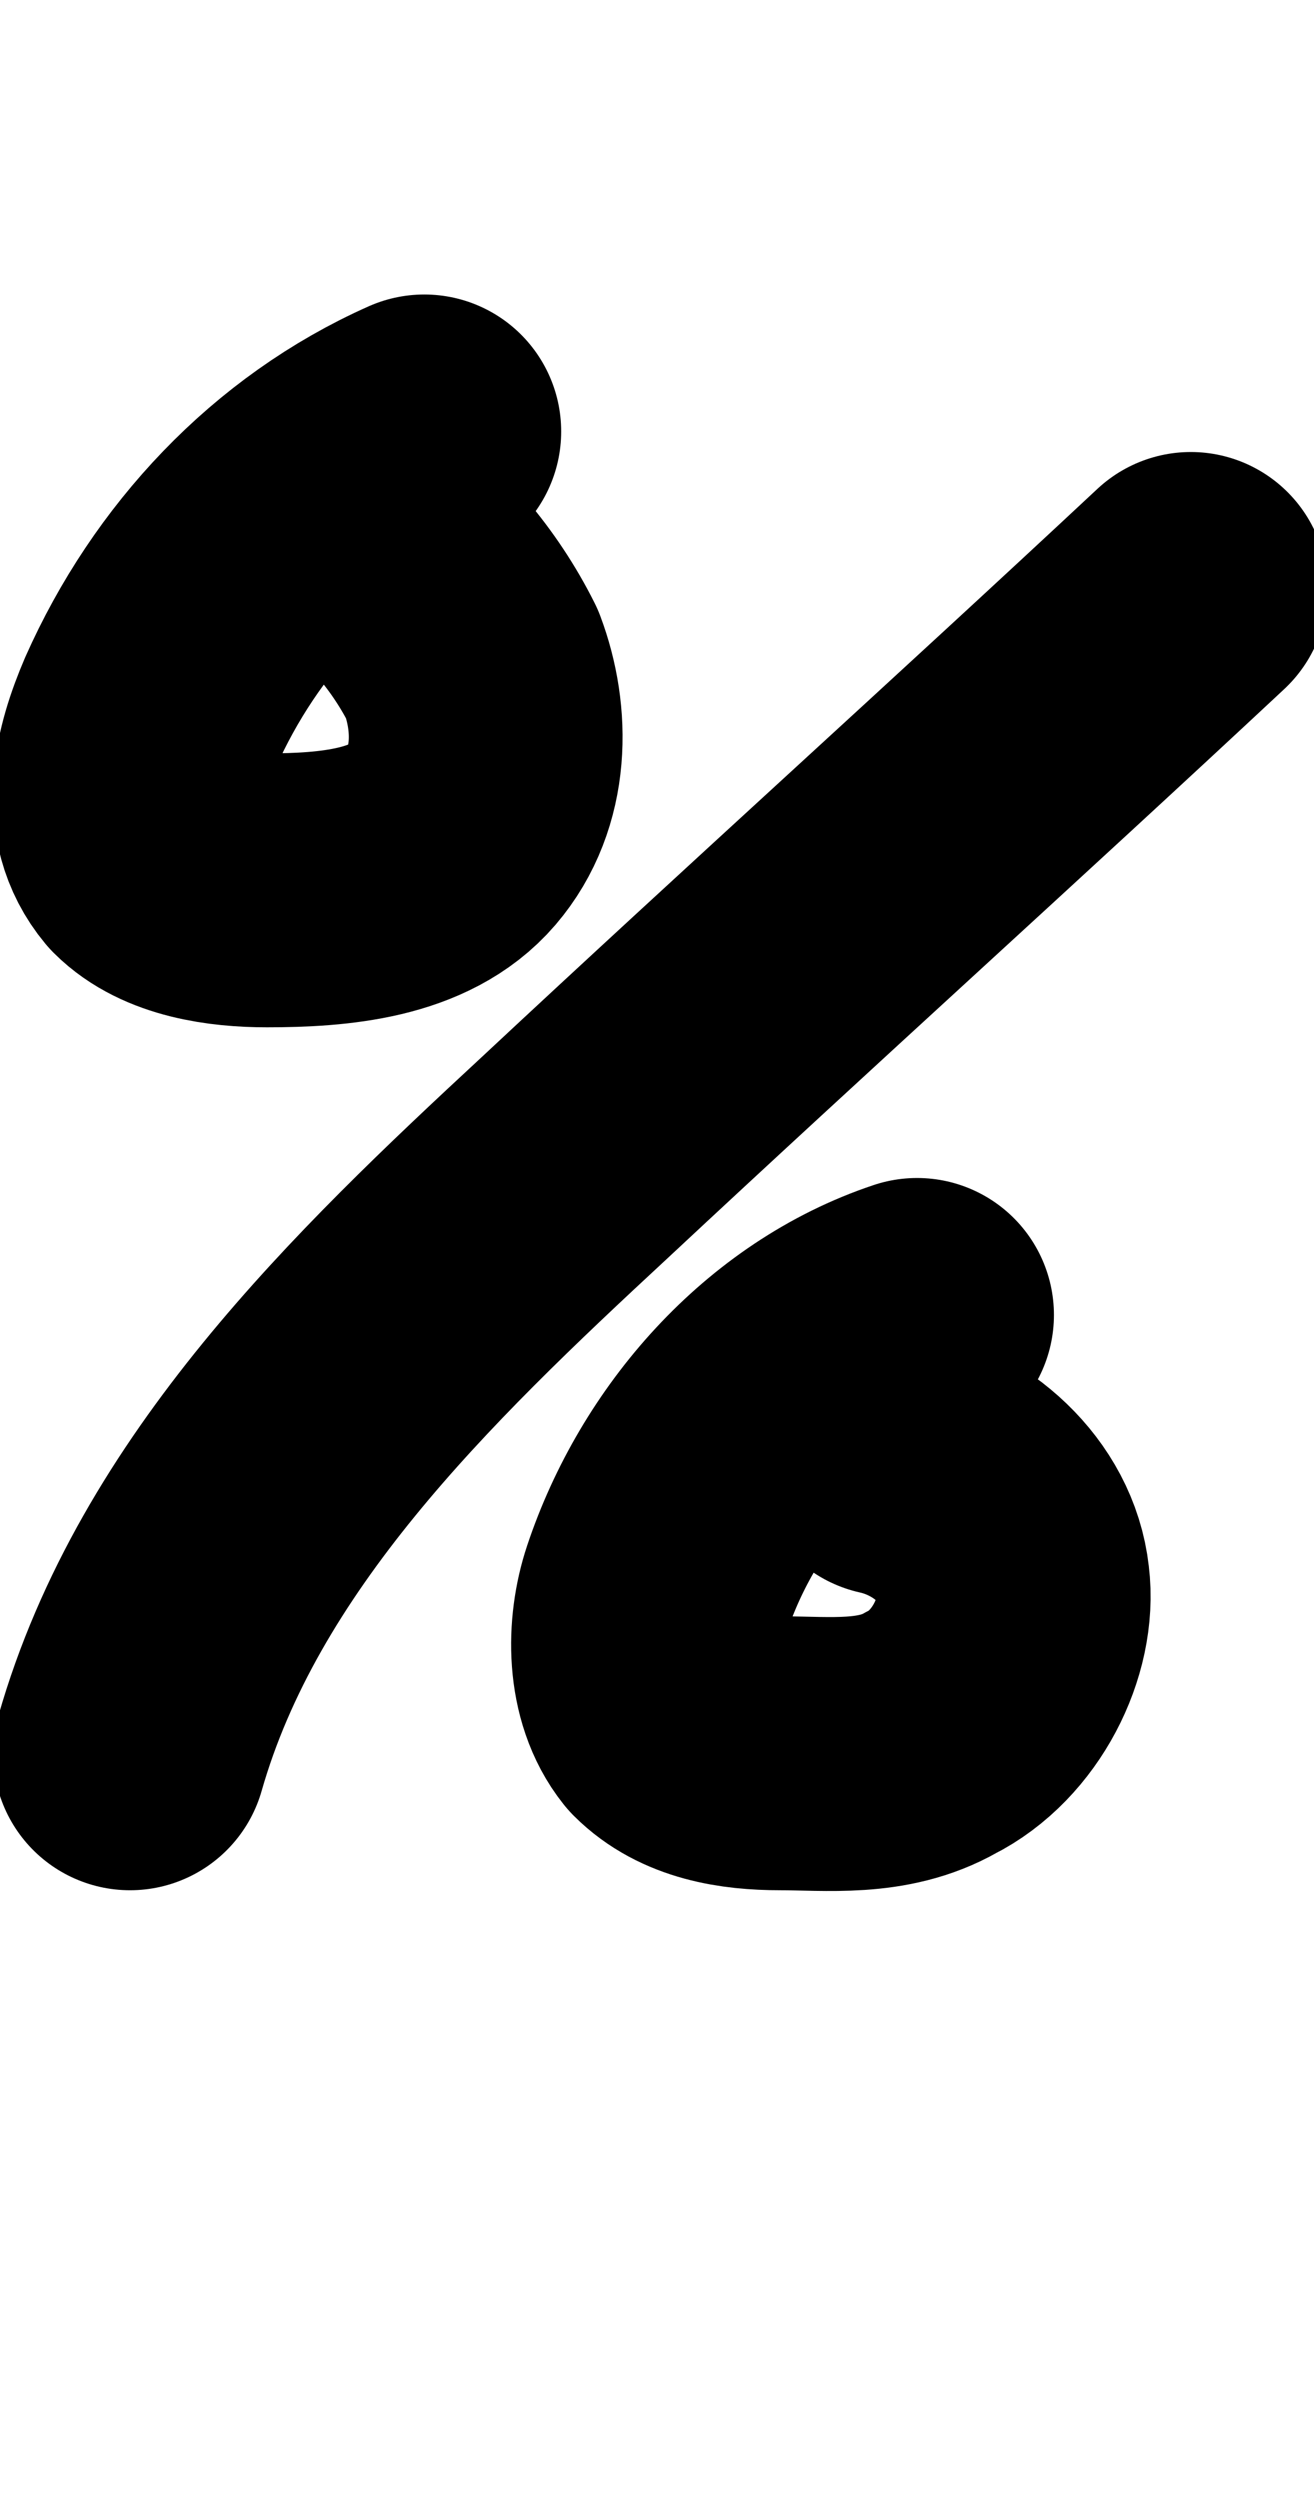 <?xml version="1.0" encoding="utf-8"?>
<!-- Generator: Adobe Illustrator 18.0.0, SVG Export Plug-In . SVG Version: 6.00 Build 0)  -->
<!DOCTYPE svg PUBLIC "-//W3C//DTD SVG 1.1//EN" "http://www.w3.org/Graphics/SVG/1.1/DTD/svg11.dtd">
<svg version="1.1" id="Layer_1" xmlns="http://www.w3.org/2000/svg" xmlns:xlink="http://www.w3.org/1999/xlink" x="0px" y="0px"
	 viewBox="0 0 19.2 36.5" enable-background="new 0 0 19.2 36.5" xml:space="preserve">
<path fill="none" stroke="#000000" stroke-width="4" stroke-linecap="round" stroke-linejoin="round" stroke-miterlimit="10" d="
	M6.2,6.3c-1.8,0.8-3.2,2.3-4,4.1c-0.3,0.7-0.5,1.5,0,2.1C2.6,12.9,3.3,13,3.9,13c1,0,2.1-0.1,2.7-0.8c0.6-0.7,0.6-1.7,0.3-2.5
	c-0.4-0.8-1-1.5-1.7-2"/>
<path fill="none" stroke="#000000" stroke-width="4" stroke-linecap="round" stroke-linejoin="round" stroke-miterlimit="10" d="
	M17.4,8.6c-3,2.8-6,5.5-9,8.3c-2.7,2.5-5.5,5.2-6.5,8.7"/>
<path fill="none" stroke="#000000" stroke-width="4" stroke-linecap="round" stroke-linejoin="round" stroke-miterlimit="10" d="
	M13.4,19.2c-1.8,0.6-3.2,2.2-3.8,4c-0.2,0.6-0.2,1.4,0.2,1.9c0.4,0.4,1,0.5,1.6,0.5c0.7,0,1.5,0.1,2.2-0.3c0.8-0.4,1.3-1.4,1.2-2.2
	c-0.1-0.9-0.9-1.6-1.8-1.8"/>
</svg>
